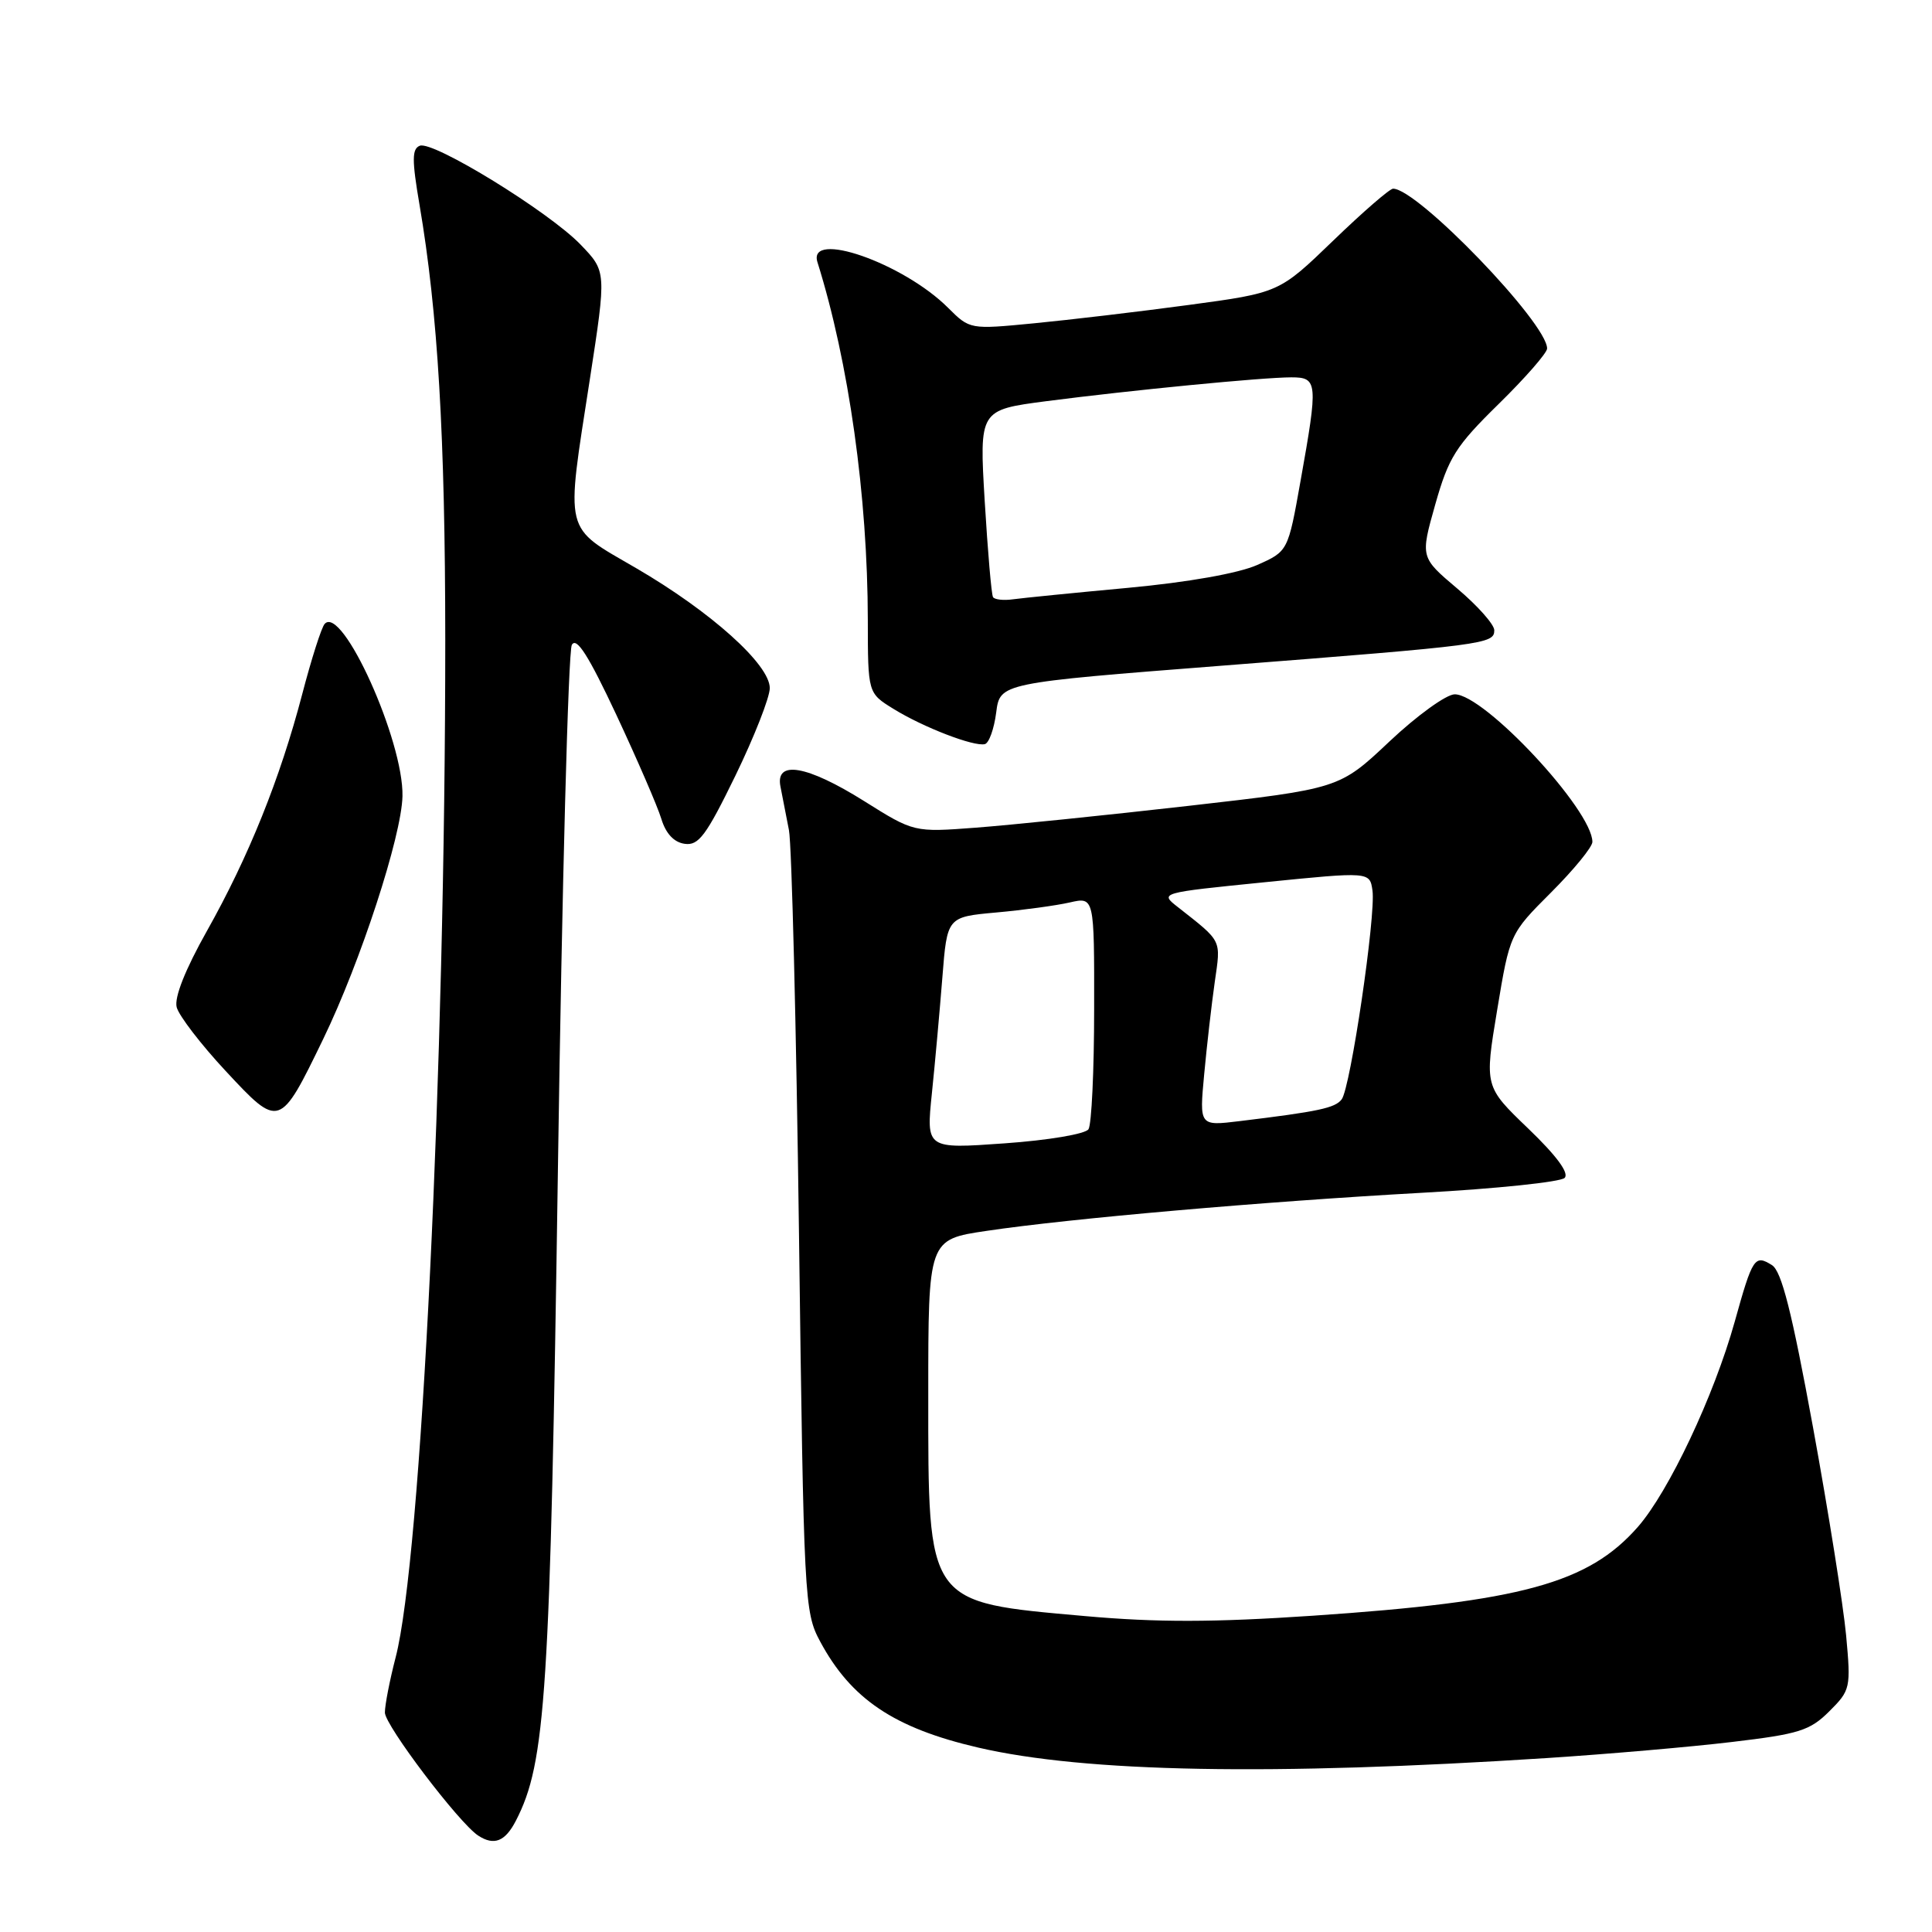 <?xml version="1.0" encoding="UTF-8" standalone="no"?>
<!DOCTYPE svg PUBLIC "-//W3C//DTD SVG 1.1//EN" "http://www.w3.org/Graphics/SVG/1.1/DTD/svg11.dtd" >
<svg xmlns="http://www.w3.org/2000/svg" xmlns:xlink="http://www.w3.org/1999/xlink" version="1.1" viewBox="0 0 256 256">
 <g >
 <path fill="currentColor"
d=" M 68.36 241.25 C 72.33 233.55 72.90 224.62 73.93 154.73 C 74.47 117.46 75.30 86.28 75.77 85.45 C 76.39 84.35 77.98 86.85 81.67 94.72 C 84.44 100.65 87.13 106.85 87.63 108.50 C 88.22 110.45 89.30 111.61 90.72 111.81 C 92.57 112.08 93.57 110.73 97.45 102.77 C 99.95 97.62 102.00 92.40 102.00 91.18 C 102.00 88.05 94.21 81.06 84.29 75.28 C 74.59 69.63 74.94 71.08 78.16 50.24 C 80.36 35.97 80.36 35.97 76.93 32.41 C 72.73 28.05 57.40 18.63 55.63 19.31 C 54.58 19.72 54.57 21.18 55.59 27.15 C 58.02 41.40 58.99 57.79 59.00 84.79 C 59.00 141.25 55.82 206.60 52.42 219.63 C 51.64 222.64 51.00 225.92 51.00 226.92 C 51.00 228.61 60.83 241.58 63.37 243.23 C 65.47 244.60 66.94 244.01 68.36 241.25 Z  M 205.00 232.95 C 212.97 232.43 224.00 231.48 229.50 230.82 C 238.38 229.77 239.82 229.32 242.39 226.76 C 245.20 223.96 245.26 223.67 244.62 216.69 C 244.25 212.73 242.28 200.32 240.23 189.11 C 237.43 173.82 236.07 168.45 234.80 167.64 C 232.51 166.20 232.23 166.61 229.86 175.13 C 227.11 184.97 221.12 197.65 217.02 202.33 C 210.46 209.80 201.59 212.22 173.97 214.09 C 160.77 214.98 153.31 214.99 143.78 214.14 C 122.66 212.26 123.00 212.75 123.00 184.72 C 123.00 164.24 123.00 164.24 130.71 163.10 C 141.69 161.46 167.52 159.21 188.42 158.05 C 198.27 157.51 206.78 156.62 207.32 156.08 C 207.95 155.45 206.27 153.16 202.50 149.54 C 196.70 143.97 196.70 143.97 198.38 133.84 C 200.06 123.72 200.06 123.72 205.53 118.25 C 208.54 115.24 211.00 112.23 211.00 111.56 C 211.00 107.34 196.70 92.00 192.76 92.00 C 191.65 92.00 187.76 94.81 184.11 98.25 C 177.48 104.50 177.48 104.50 157.49 106.78 C 146.50 108.03 133.81 109.33 129.30 109.67 C 121.10 110.29 121.10 110.29 114.49 106.14 C 106.91 101.39 102.69 100.67 103.42 104.25 C 103.66 105.49 104.17 108.08 104.54 110.00 C 104.91 111.92 105.51 136.00 105.87 163.50 C 106.50 212.10 106.58 213.61 108.67 217.50 C 112.77 225.14 118.49 228.98 129.60 231.56 C 143.81 234.86 168.52 235.31 205.00 232.95 Z  M 42.82 137.69 C 47.76 127.50 53.21 110.81 53.33 105.50 C 53.49 98.16 45.33 80.09 43.02 82.67 C 42.60 83.12 41.26 87.33 40.04 92.00 C 37.11 103.18 32.95 113.53 27.40 123.39 C 24.54 128.48 23.08 132.16 23.41 133.46 C 23.70 134.58 26.62 138.39 29.91 141.92 C 37.02 149.56 37.07 149.55 42.82 137.69 Z  M 132.00 94.42 C 132.50 90.50 132.50 90.50 162.00 88.20 C 196.89 85.48 198.00 85.33 198.00 83.51 C 198.00 82.75 195.79 80.26 193.10 77.99 C 188.20 73.85 188.20 73.85 190.18 66.84 C 191.95 60.60 192.88 59.12 198.58 53.53 C 202.11 50.07 205.00 46.76 205.00 46.18 C 205.00 42.81 187.84 25.00 184.59 25.00 C 184.15 25.00 180.57 28.10 176.64 31.90 C 169.50 38.79 169.50 38.79 157.50 40.41 C 150.90 41.30 141.68 42.39 137.00 42.84 C 128.52 43.66 128.51 43.66 125.63 40.79 C 119.69 34.85 106.95 30.41 108.32 34.75 C 112.47 47.99 114.97 65.76 114.99 82.17 C 115.00 91.84 115.00 91.84 118.39 93.93 C 122.35 96.38 129.06 98.96 130.50 98.60 C 131.05 98.46 131.72 96.58 132.00 94.42 Z  M 123.48 144.87 C 123.90 140.82 124.52 133.90 124.87 129.50 C 125.50 121.50 125.50 121.50 132.00 120.91 C 135.57 120.59 139.96 119.99 141.75 119.58 C 145.00 118.84 145.00 118.84 144.98 133.67 C 144.98 141.83 144.64 149.01 144.23 149.63 C 143.82 150.26 138.93 151.09 133.11 151.50 C 122.72 152.24 122.72 152.24 123.48 144.87 Z  M 159.56 142.35 C 159.91 138.58 160.54 133.08 160.96 130.13 C 161.78 124.41 162.00 124.86 156.08 120.20 C 153.65 118.30 153.65 118.30 167.58 116.90 C 181.50 115.50 181.50 115.50 181.86 118.00 C 182.33 121.24 178.95 144.14 177.78 145.67 C 176.90 146.82 174.75 147.28 164.21 148.56 C 158.92 149.20 158.92 149.20 159.56 142.35 Z  M 131.58 79.12 C 131.37 78.78 130.88 73.06 130.48 66.41 C 129.76 54.32 129.76 54.32 138.63 53.16 C 149.88 51.70 167.33 50.00 171.11 50.00 C 174.61 50.00 174.67 50.64 172.33 63.72 C 170.67 73.05 170.67 73.05 166.57 74.87 C 164.07 75.97 157.43 77.15 149.49 77.89 C 142.34 78.55 135.48 79.24 134.23 79.41 C 132.98 79.59 131.78 79.45 131.58 79.12 Z "/>
</g>
</svg>